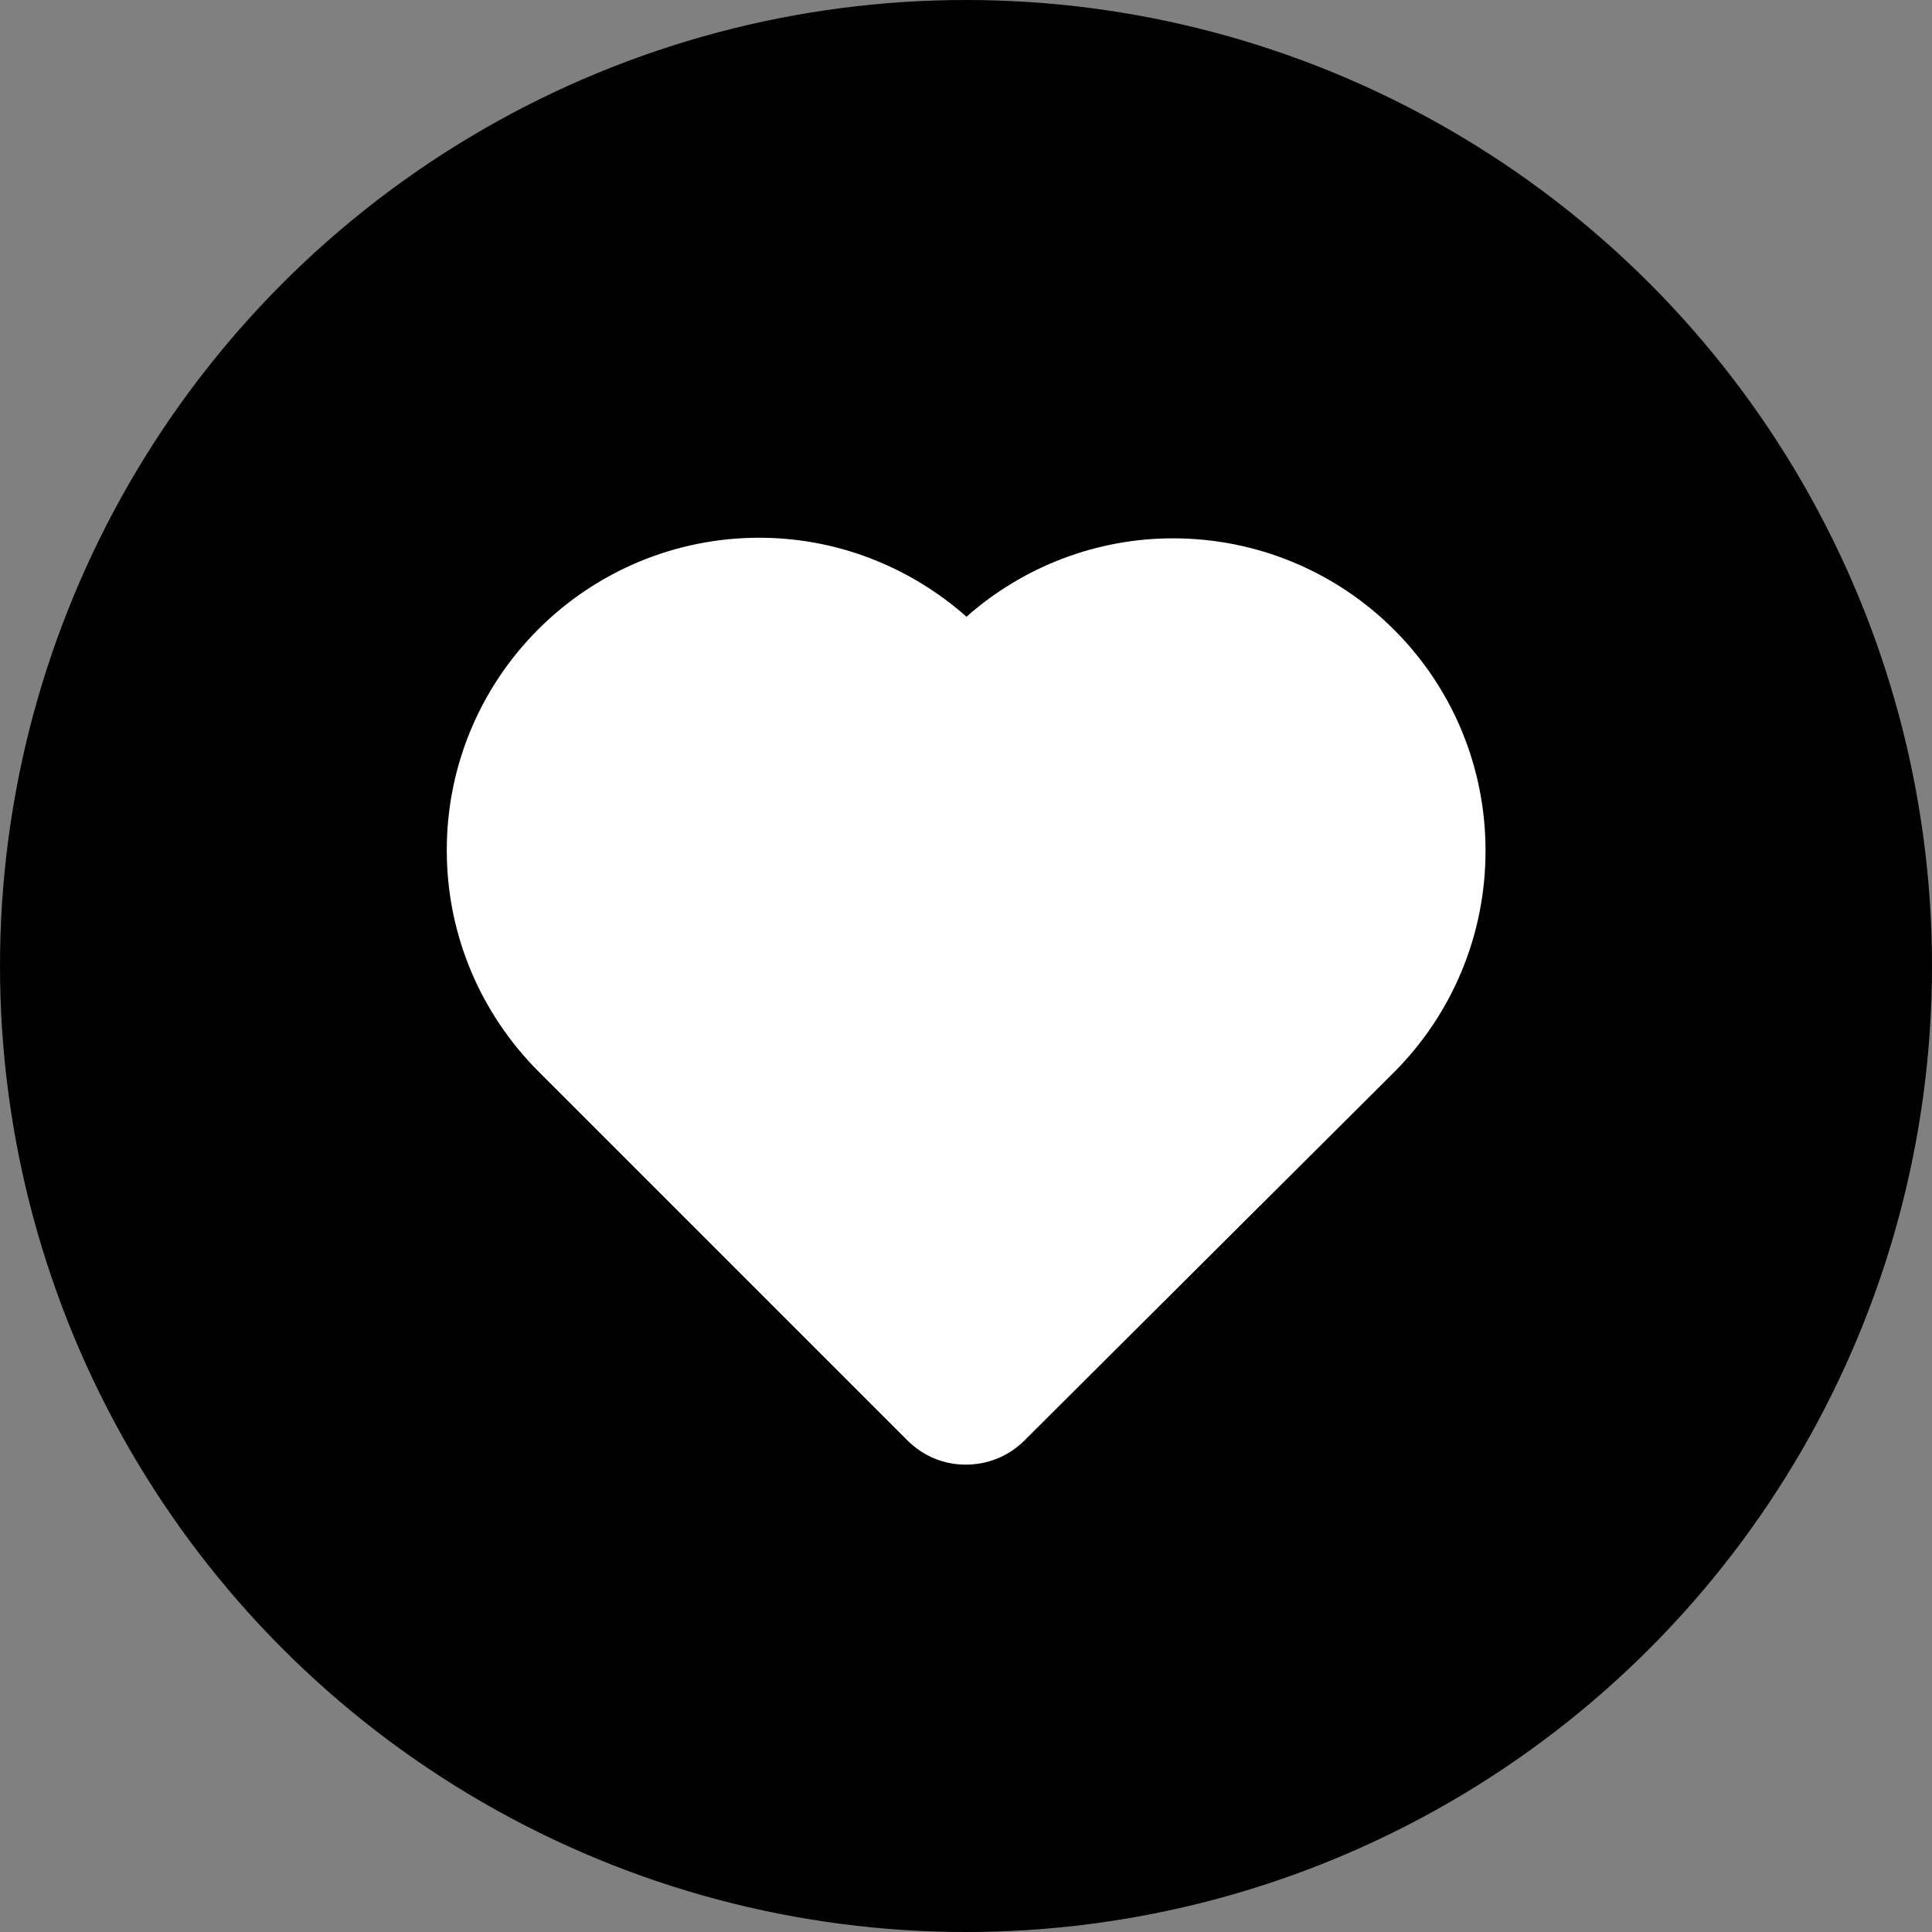<?xml version="1.0" encoding="UTF-8" standalone="no"?>
<svg
   viewBox="0 0 512 512"
   version="1.1"
   id="svg1"
   sodipodi:docname="like-icon.svg"
   inkscape:version="1.3.2 (091e20e, 2023-11-25, custom)"
   xml:space="preserve"
   xmlns:inkscape="http://www.inkscape.org/namespaces/inkscape"
   xmlns:sodipodi="http://sodipodi.sourceforge.net/DTD/sodipodi-0.dtd"
   xmlns="http://www.w3.org/2000/svg"
   xmlns:svg="http://www.w3.org/2000/svg"><rect x="0" y="0" width="512" height="512" fill="#808080" stroke="none"/><defs
     id="defs1" /><sodipodi:namedview
     id="namedview1"
     pagecolor="#ffffff"
     bordercolor="#000000"
     borderopacity="0.25"
     inkscape:showpageshadow="2"
     inkscape:pageopacity="0.0"
     inkscape:pagecheckerboard="0"
     inkscape:deskcolor="#d1d1d1"
     inkscape:zoom="1.5878906"
     inkscape:cx="336.29521"
     inkscape:cy="233.95818"
     inkscape:window-width="1920"
     inkscape:window-height="1009"
     inkscape:window-x="-8"
     inkscape:window-y="-8"
     inkscape:window-maximized="1"
     inkscape:current-layer="svg1" /><circle
     style="fill:#000000;fill-opacity:1;stroke:none;stroke-width:34.333;stroke-linecap:round;stroke-linejoin:round;paint-order:fill markers stroke"
     id="path2"
     cx="256"
     cy="256"
     r="256" /><!--!Font Awesome Free 6.5.2 by @fontawesome - https://fontawesome.com License - https://fontawesome.com/license/free Copyright 2024 Fonticons, Inc.--><g
     style="fill:#ffffff;stroke-width:57.679;stroke:#ffffff"
     id="g2"
     transform="matrix(0.52,0,0,0.52,435.471,144.476)"><g
       id="g1">
	<g
   id="path1-2"><path
     style="color:#000000;stroke:none;-inkscape-stroke:none"
     d="m -147.309,63.551 c -24.7,-24.7 -57.4,-38.2 -92.3,-38.2 -34.9,0 -67.7,13.6 -92.4,38.3 l -12.9,12.9 -13.1,-13.1 c -24.7,-24.7 -57.6,-38.4 -92.5,-38.4 -34.8,0 -67.6,13.6 -92.2,38.2 -24.7,24.7 -38.3,57.5 -38.2,92.4 0,34.9 13.7,67.6 38.4,92.3 l 187.8,187.8 c 2.6,2.6 6.1,4 9.5,4 3.4,0 6.9,-1.3 9.5,-3.9 l 188.2,-187.5 c 24.7,-24.7 38.3,-57.5 38.3,-92.4 0.1,-34.9 -13.4,-67.7 -38.1,-92.4 z"
     id="path3" /><path
     style="color:#000000;stroke:none;-inkscape-stroke:none"
     d="m -450.508,-3.789 c -42.314,0 -82.688,16.741 -112.594,46.646 -29.974,29.974 -46.755,70.406 -46.645,112.834 0.011,42.432 16.925,82.733 46.844,112.652 l 187.801,187.801 c 8.09,8.09 18.576,12.445 29.893,12.445 10.751,0 21.541,-3.994 29.893,-12.346 l 188.182,-187.48 0.019,-0.019 c 29.975,-29.975 46.734,-70.376 46.744,-112.754 0.11,-42.373 -16.544,-82.831 -46.545,-112.832 -29.984,-29.984 -70.356,-46.646 -112.693,-46.646 -38.998,1e-7 -76.219,14.33 -105.289,39.945 -29.109,-25.753 -66.46,-40.246 -105.609,-40.246 z m 0,57.68 c 27.353,0 52.689,10.537 72.105,29.953 l 33.494,33.492 33.293,-33.293 c 19.416,-19.416 44.598,-29.852 72.006,-29.852 27.463,0 52.492,10.336 71.908,29.752 19.389,19.389 29.731,44.515 29.652,71.926 v 0.041 0.041 c 0,27.407 -10.437,52.59 -29.852,72.006 -6.6e-4,6.6e-4 -0.001,0.001 -0.002,0.002 L -345.139,404.535 -522.115,227.559 c -19.471,-19.471 -29.953,-44.556 -29.953,-71.908 v -0.041 -0.041 c -0.078,-27.356 10.336,-52.508 29.752,-71.924 19.295,-19.295 44.522,-29.754 71.809,-29.754 z"
     id="path4" /></g>
</g></g></svg>

